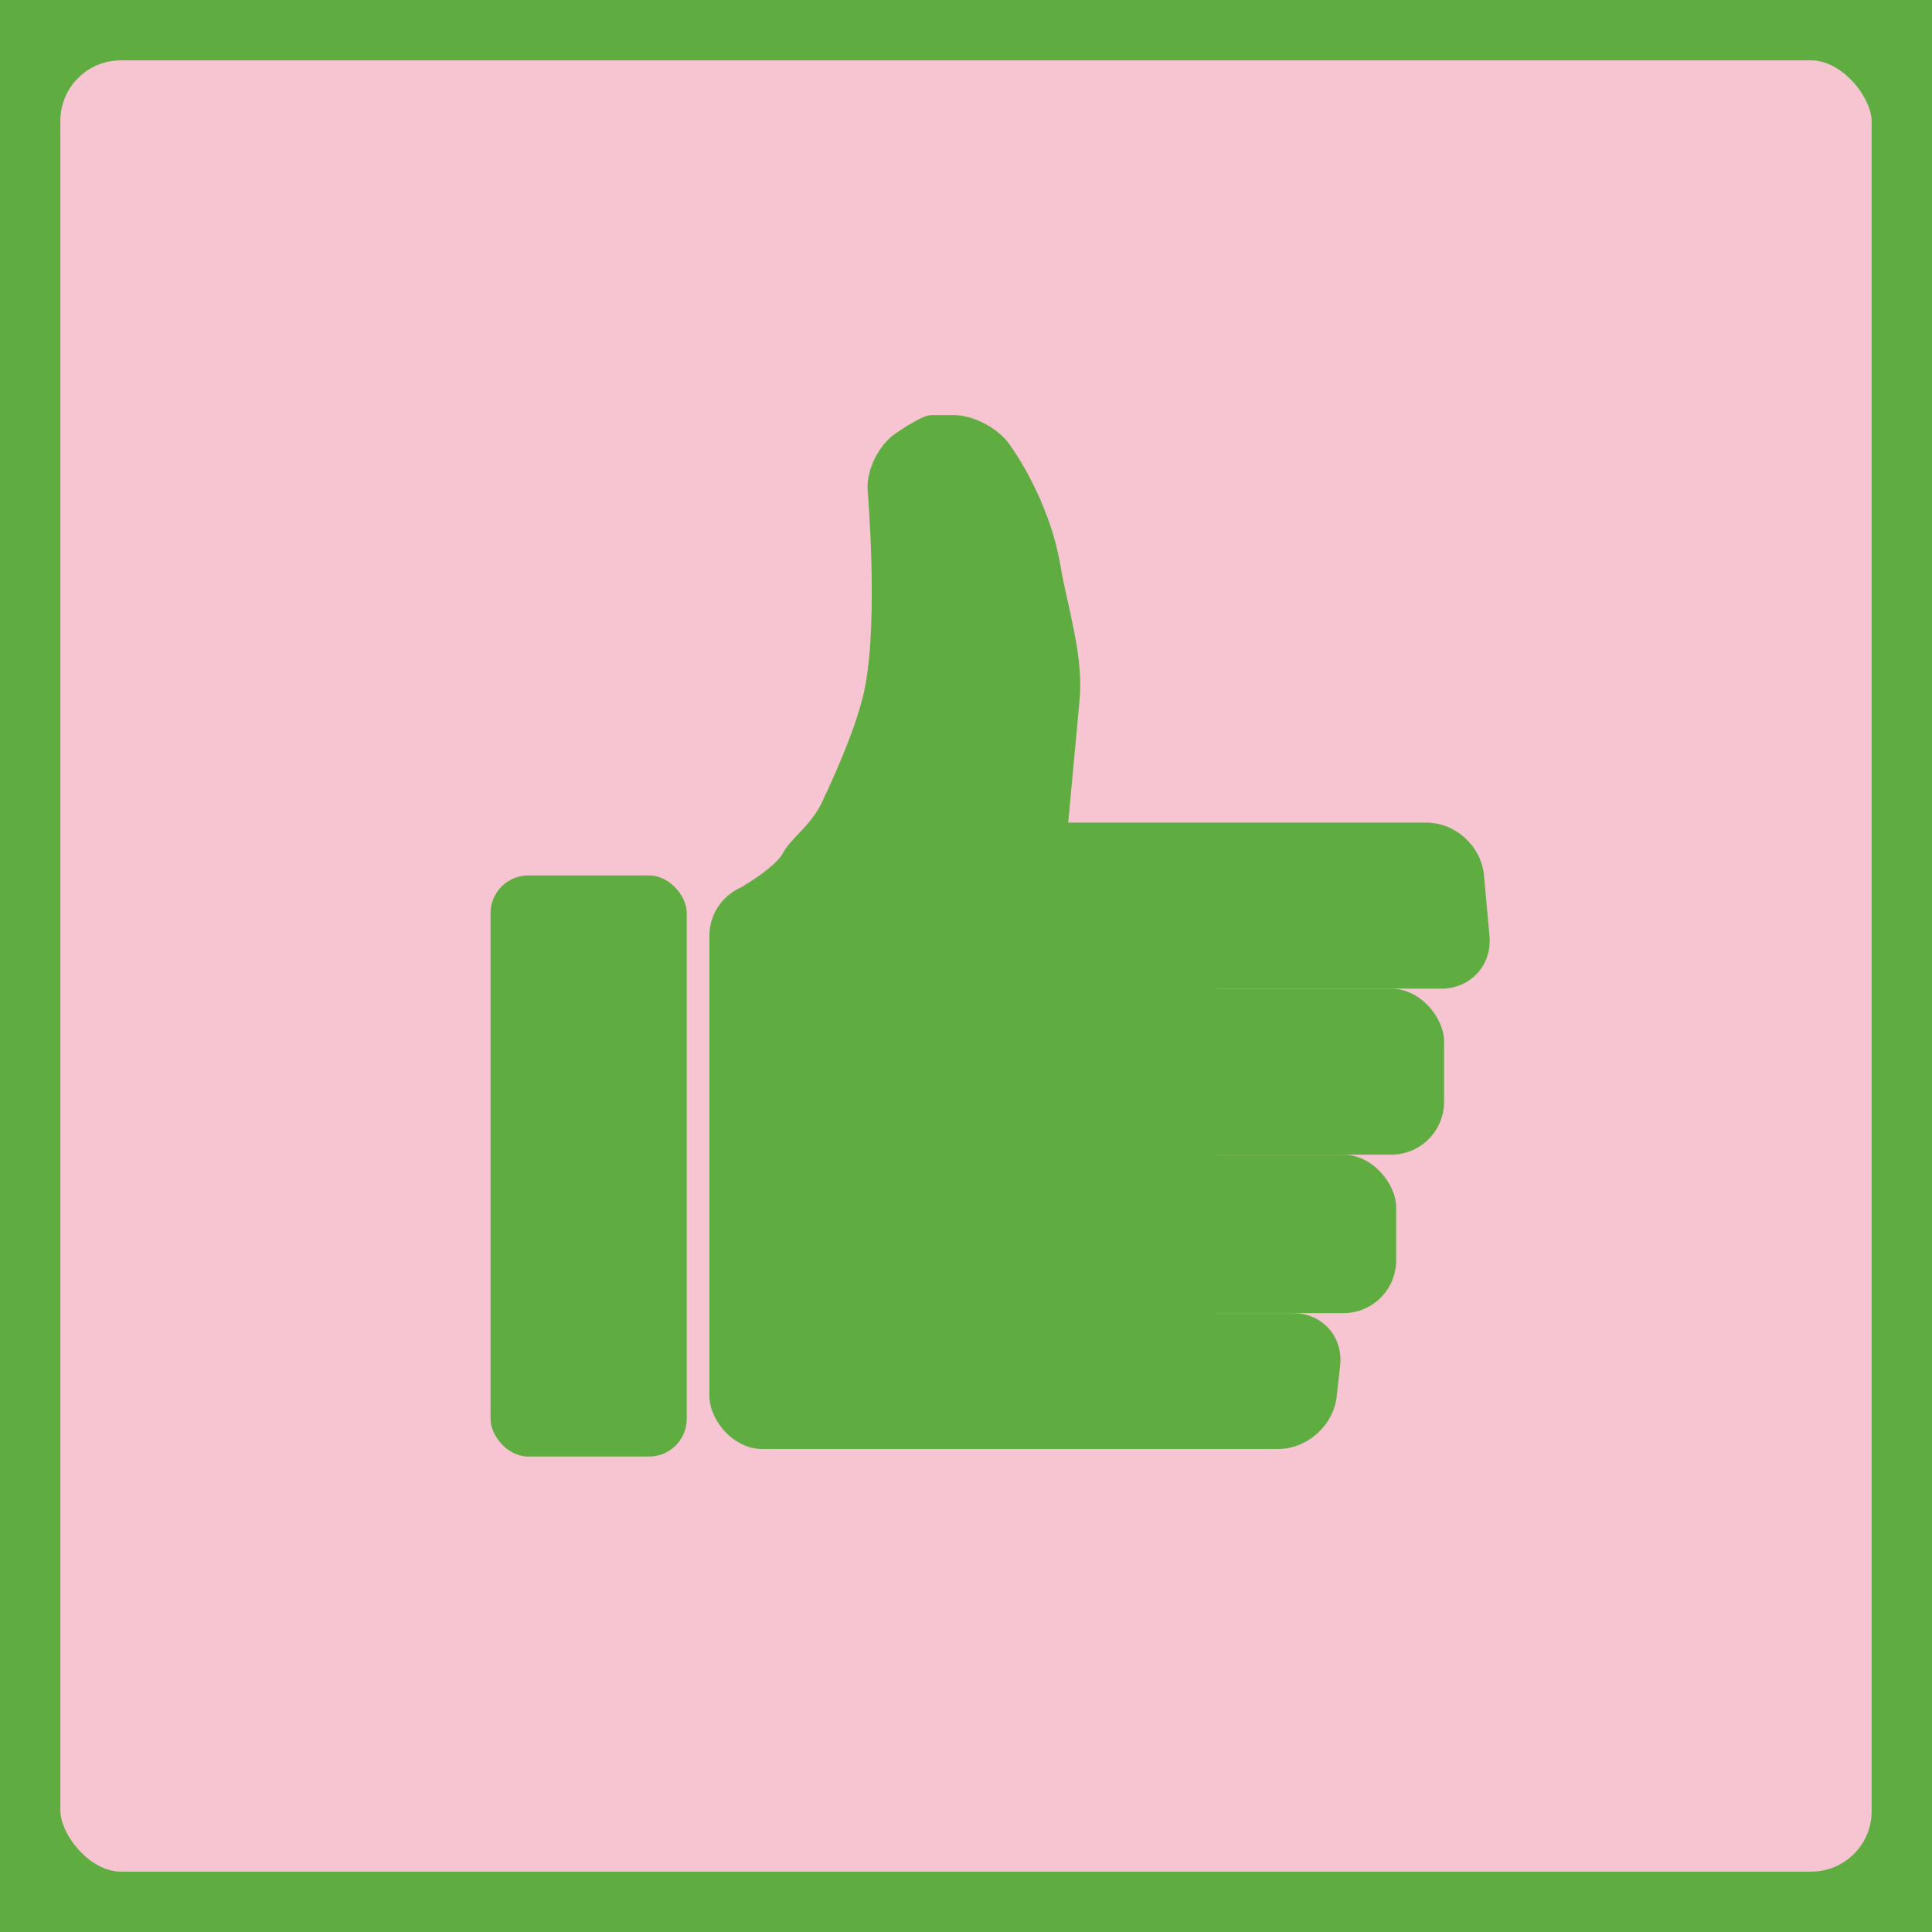 <?xml version="1.0" encoding="UTF-8" standalone="no"?>
<svg width="256px" height="256px" viewBox="0 0 256 256" version="1.1" xmlns="http://www.w3.org/2000/svg" xmlns:xlink="http://www.w3.org/1999/xlink" xmlns:sketch="http://www.bohemiancoding.com/sketch/ns">
    <!-- Generator: Sketch 3.3.2 (12043) - http://www.bohemiancoding.com/sketch -->
    <title>Proposal</title>
    <desc>Created with Sketch.</desc>
    <defs></defs>
    <g id="Page-1" stroke="none" stroke-width="1" fill="none" fill-rule="evenodd" sketch:type="MSPage">
        <g id="Proposal" sketch:type="MSArtboardGroup">
            <rect id="Background" stroke="#5FAD41" stroke-width="16" fill-opacity="0.565" fill="#F097B0" sketch:type="MSShapeGroup" x="0" y="0" width="256" height="256" rx="16"></rect>
            <g id="Hand" sketch:type="MSLayerGroup" transform="translate(65, 55)" fill="#5FAD41">
                <rect id="Rectangle-7" sketch:type="MSShapeGroup" x="29" y="62" width="67" height="75" rx="7"></rect>
                <rect id="Rectangle-7-Copy" sketch:type="MSShapeGroup" x="0" y="61" width="26" height="77" rx="5"></rect>
                <g id="fingers" transform="translate(31, 0)" sketch:type="MSShapeGroup">
                    <path d="M36,60.991 C36,57.13 39.13,54 43.002,54 L92.998,54 C96.865,54 100.284,57.129 100.634,60.976 L101.366,69.024 C101.716,72.877 98.861,76 94.999,76 L43.001,76 C39.134,76 36,72.871 36,69.009 L36,60.991 Z" id="index"></path>
                    <rect id="middle" x="16.347" y="76" width="79" height="22" rx="7"></rect>
                    <rect id="ring" x="23" y="98" width="66" height="21" rx="7"></rect>
                    <path d="M16.347,125.998 C16.347,122.133 19.486,119 23.348,119 L75.347,119 C79.213,119 82.001,122.115 81.574,125.959 L81.12,130.041 C80.693,133.884 77.217,137 73.346,137 L23.349,137 C19.482,137 16.347,133.865 16.347,130.002 L16.347,125.998 Z" id="pinkie"></path>
                    <path d="M7.771,58 C8.766,56.114 11.492,54.308 12.867,51.407 C15.287,46.302 17.794,40.334 18.629,36 C20.404,26.791 18.966,9.979 18.966,9.979 C18.78,7.229 20.51,3.777 22.855,2.31 C22.855,2.31 26.145,1.00894526e-07 27.4,1.00944252e-07 C28.655,1.00993978e-07 30.335,1.01060546e-07 30.335,1.01060546e-07 C33.097,1.01169944e-07 36.562,1.874 37.997,4.232 C37.997,4.232 43.038,11.107 44.523,20 C44.991,22.799 45.558,24.775 46.194,28 C46.693,30.536 47.397,34.039 47.029,38 C46.194,47 44.985,60.022 44.985,60.022 C44.73,62.771 42.276,65 39.519,65 L3.586,65 C0.823,65 0.464,63.784 2.747,62.238 C2.747,62.238 6.795,59.849 7.771,58 Z" id="thumb"></path>
                </g>
            </g>
        </g>
    </g>
</svg>